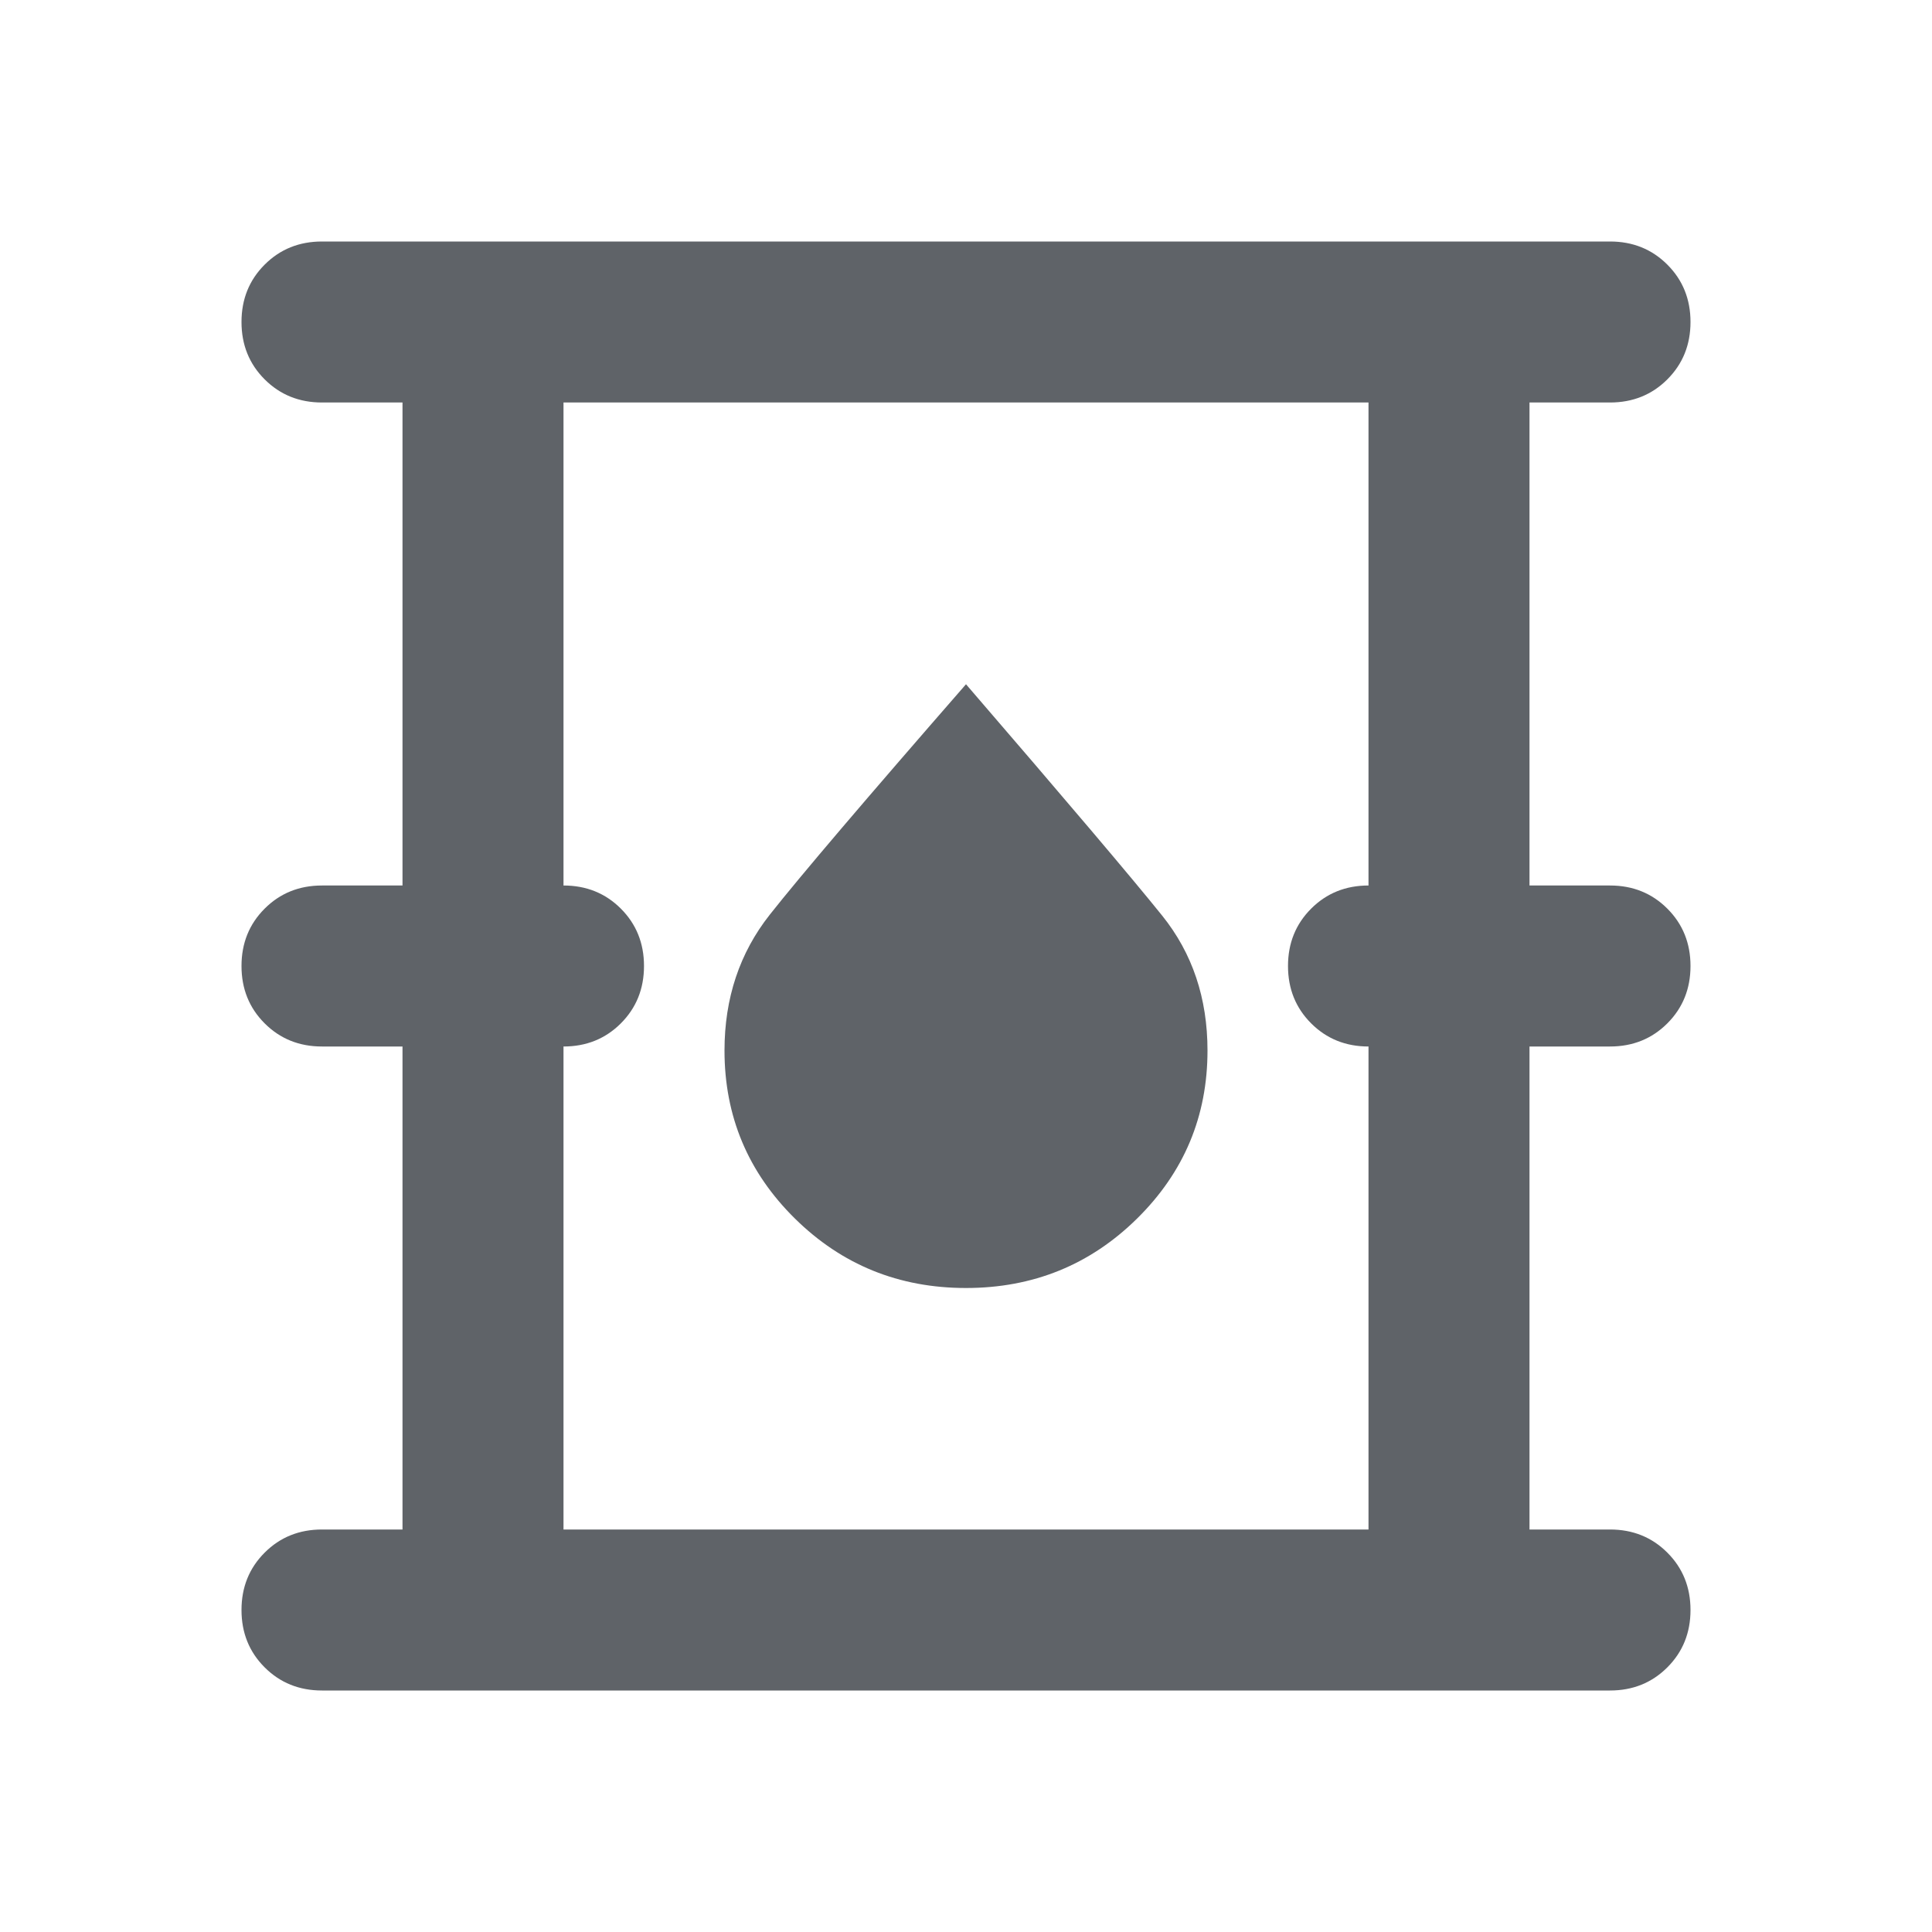 <svg xmlns="http://www.w3.org/2000/svg" height="24px" viewBox="0 -960 960 960" width="24px" fill="#5f6368"><path d="M160-120q-17 0-28.5-11.5T120-160q0-17 11.5-28.5T160-200h40v-240h-40q-17 0-28.5-11.5T120-480q0-17 11.5-28.5T160-520h40v-240h-40q-17 0-28.5-11.5T120-800q0-17 11.5-28.5T160-840h640q17 0 28.5 11.5T840-800q0 17-11.5 28.5T800-760h-40v240h40q17 0 28.5 11.5T840-480q0 17-11.5 28.5T800-440h-40v240h40q17 0 28.5 11.5T840-160q0 17-11.5 28.5T800-120H160Zm120-80h400v-240q-17 0-28.5-11.5T640-480q0-17 11.5-28.5T680-520v-240H280v240q17 0 28.5 11.5T320-480q0 17-11.5 28.5T280-440v240Zm200-120q50 0 85-34.5t35-83.5q0-39-22.5-67T480-620q-75 86-97.5 114.5T360-438q0 49 35 83.5t85 34.5ZM280-200v-560 560Z"/></svg>